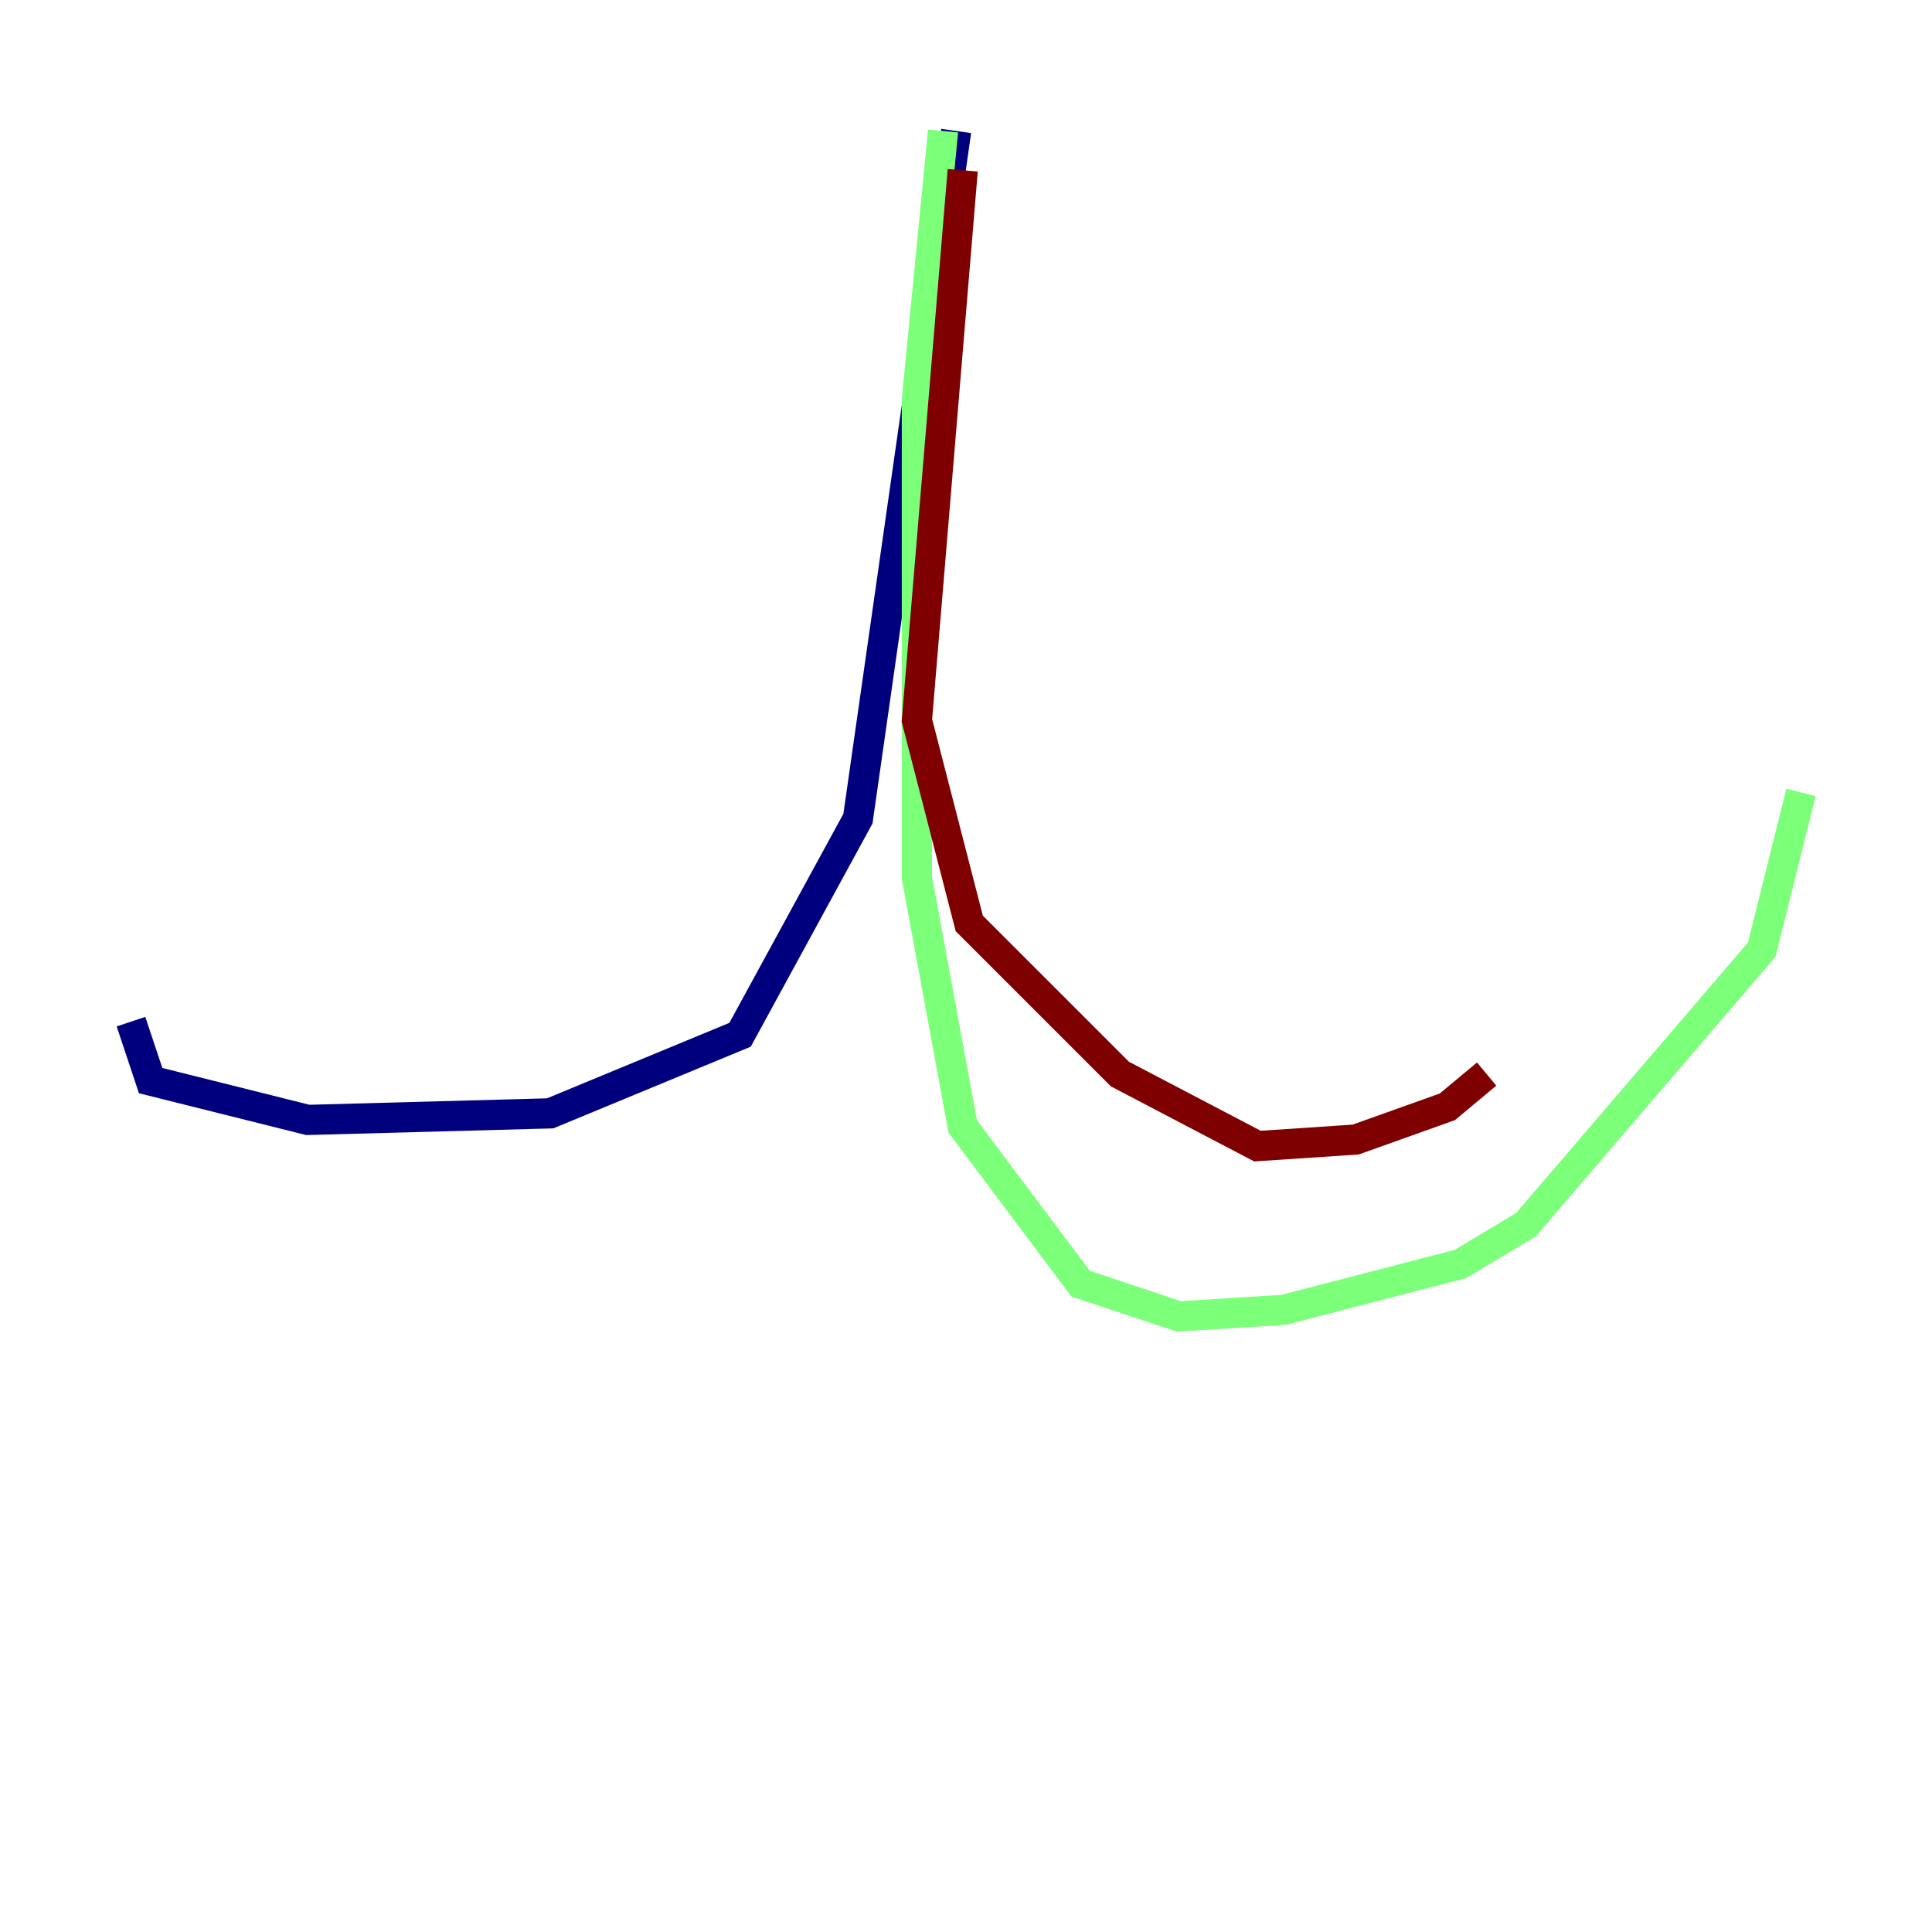<?xml version="1.0" encoding="utf-8" ?>
<svg baseProfile="tiny" height="128" version="1.2" viewBox="0,0,128,128" width="128" xmlns="http://www.w3.org/2000/svg" xmlns:ev="http://www.w3.org/2001/xml-events" xmlns:xlink="http://www.w3.org/1999/xlink"><defs /><polyline fill="none" points="63.349,8.678 56.841,54.237 49.031,68.556 36.447,73.763 20.393,74.197 9.98,71.593 8.678,67.688" stroke="#00007f" stroke-width="2" /><polyline fill="none" points="62.481,8.678 60.746,26.468 60.746,58.142 63.783,74.63 71.593,85.044 78.102,87.214 85.044,86.78 96.759,83.742 101.098,81.139 116.719,62.915 119.322,52.502" stroke="#7cff79" stroke-width="2" /><polyline fill="none" points="63.783,11.281 60.746,47.729 64.217,61.18 74.197,71.159 83.308,75.932 89.817,75.498 95.891,73.329 98.495,71.159" stroke="#7f0000" stroke-width="2" /></svg>